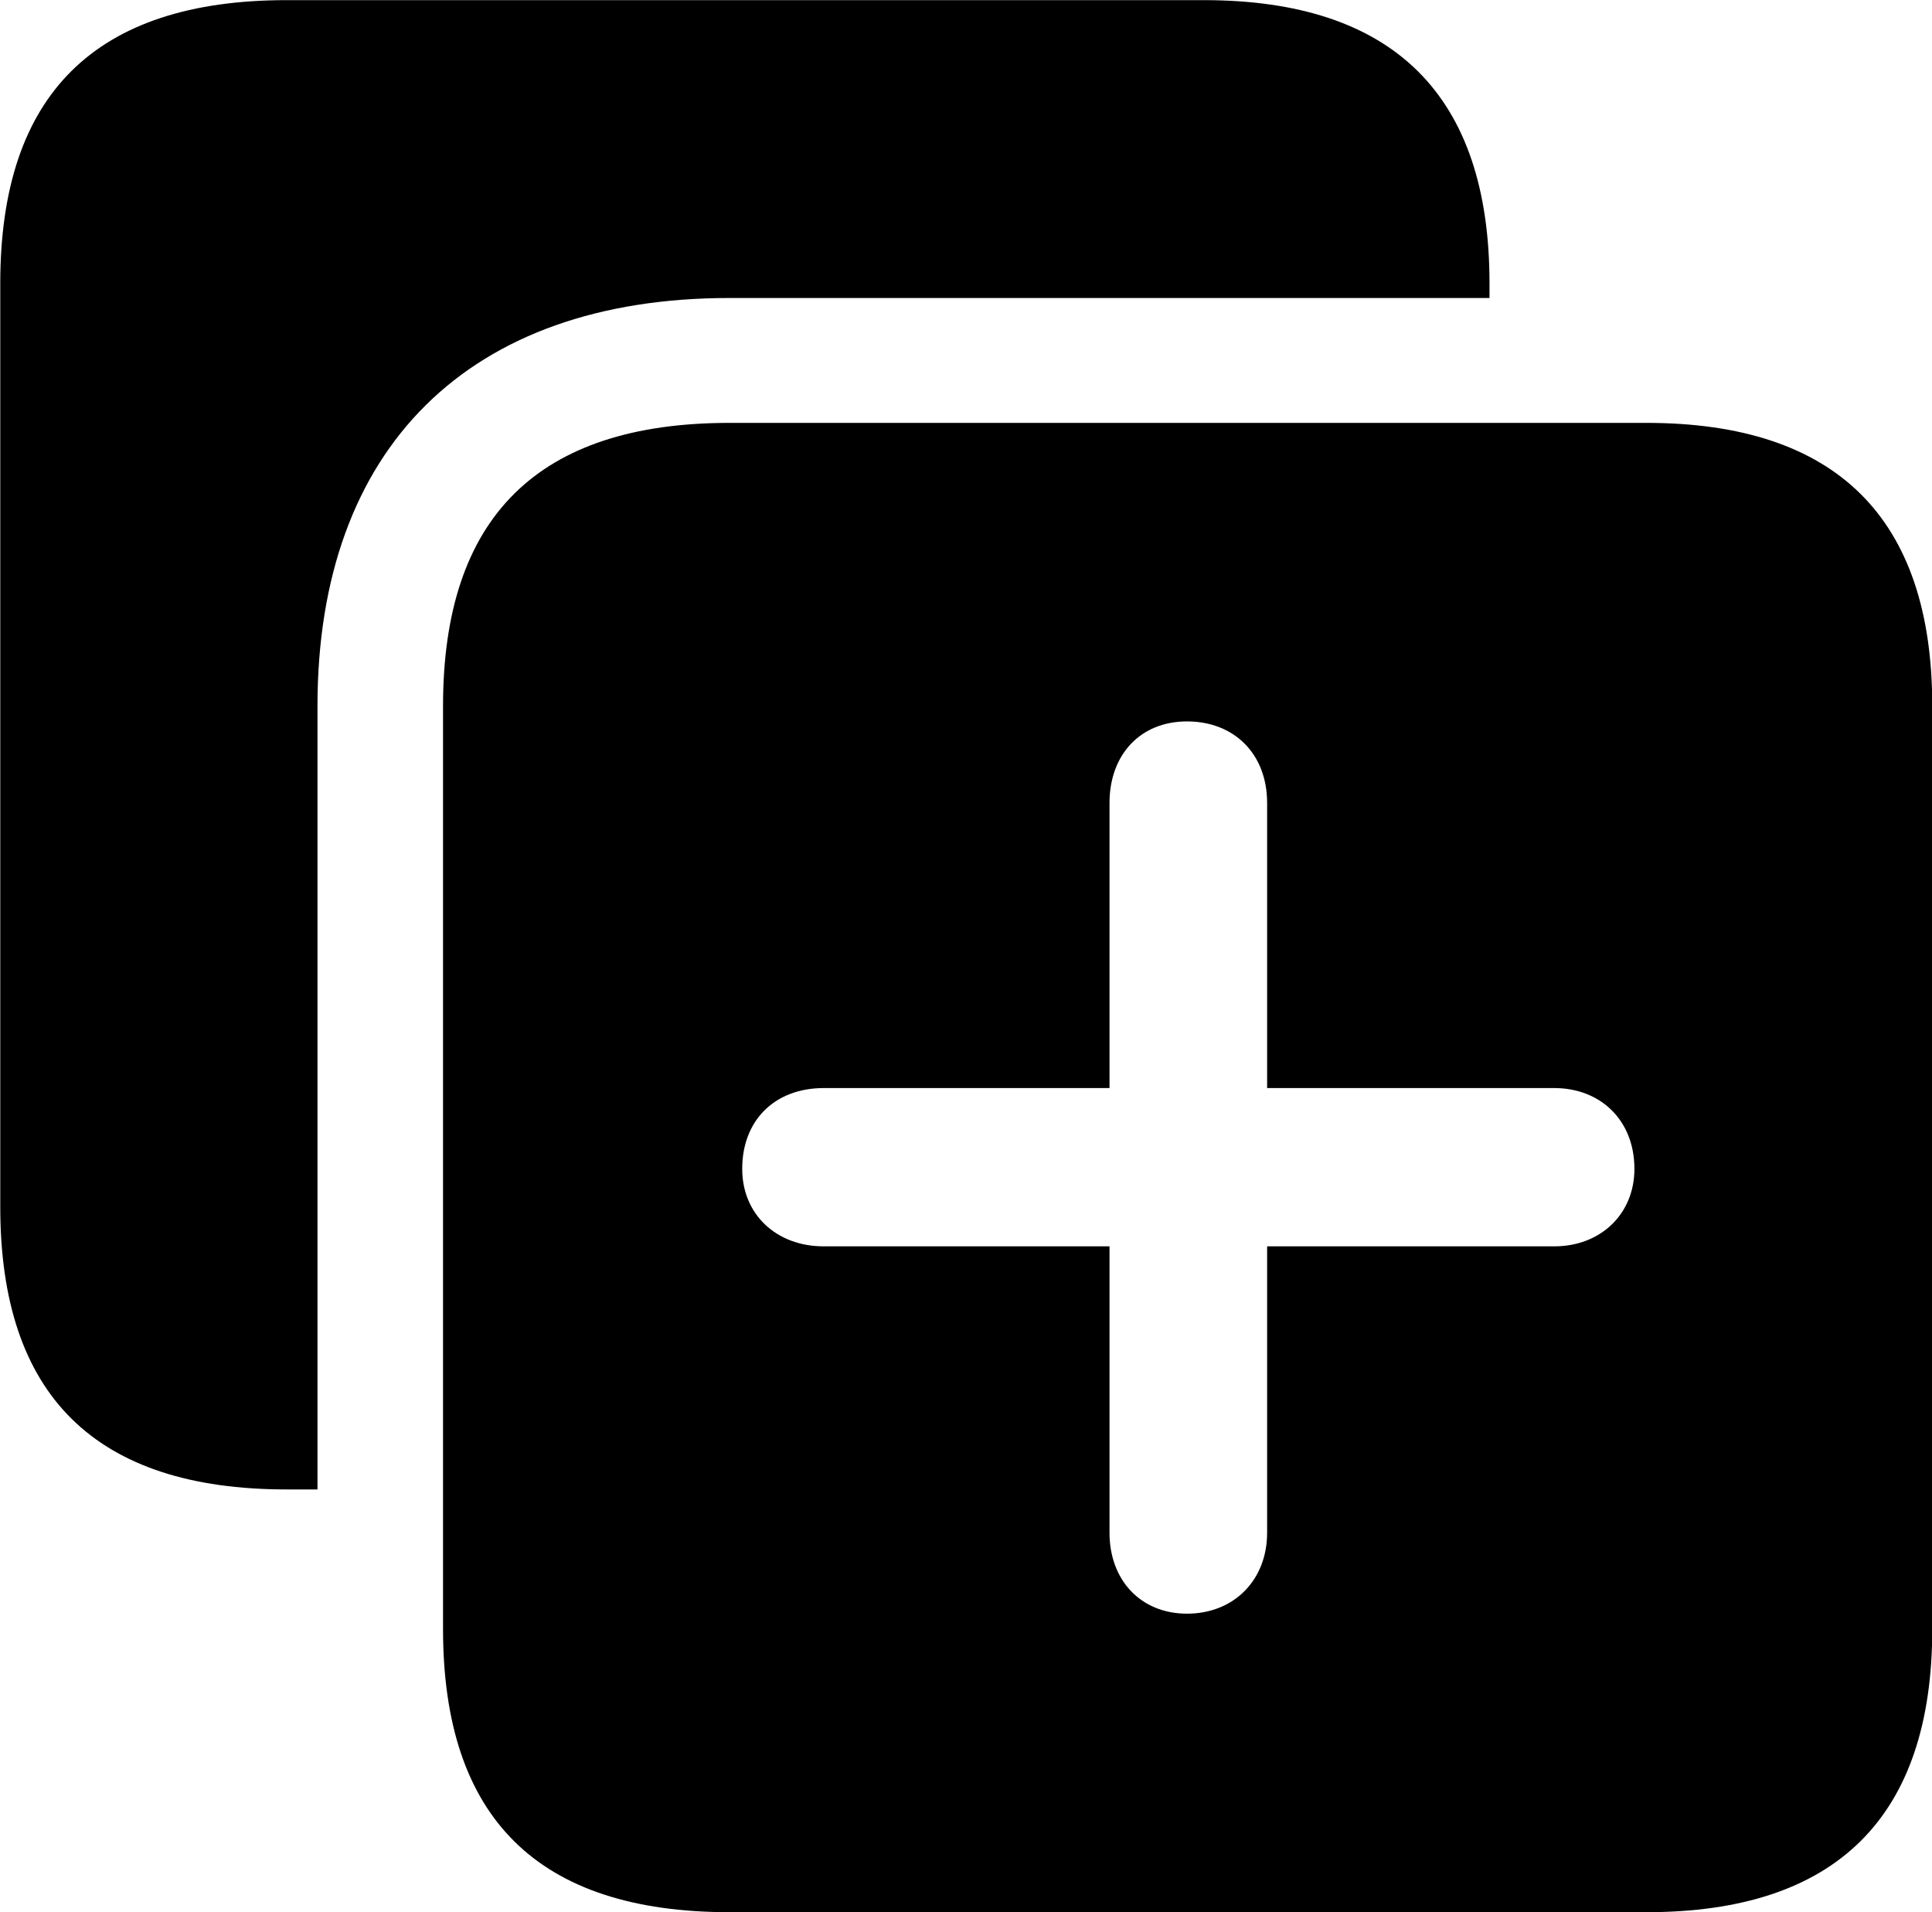 
<svg
    viewBox="0 0 28.93 28.629"
    xmlns="http://www.w3.org/2000/svg"
>
    <path
        fill="inherit"
        d="M0.004 18.072C0.004 20.892 1.424 22.302 4.294 22.302H4.754V10.572C4.754 6.702 7.024 4.462 10.924 4.462H22.304V4.242C22.304 1.422 20.864 0.002 18.024 0.002H4.294C1.424 0.002 0.004 1.412 0.004 4.242ZM10.924 28.632H24.654C27.494 28.632 28.934 27.212 28.934 24.392V10.572C28.934 7.752 27.494 6.332 24.654 6.332H10.924C8.054 6.332 6.634 7.742 6.634 10.572V24.392C6.634 27.222 8.054 28.632 10.924 28.632ZM11.114 17.502C11.114 16.772 11.604 16.292 12.334 16.292H16.614V12.022C16.614 11.302 17.074 10.802 17.774 10.802C18.484 10.802 18.974 11.292 18.974 12.022V16.292H23.274C23.964 16.292 24.474 16.772 24.474 17.502C24.474 18.182 23.964 18.662 23.274 18.662H18.974V22.952C18.974 23.652 18.484 24.162 17.774 24.162C17.074 24.162 16.614 23.652 16.614 22.952V18.662H12.334C11.624 18.662 11.114 18.182 11.114 17.502Z"
        fillRule="evenodd"
        clipRule="evenodd"
    />
</svg>
        